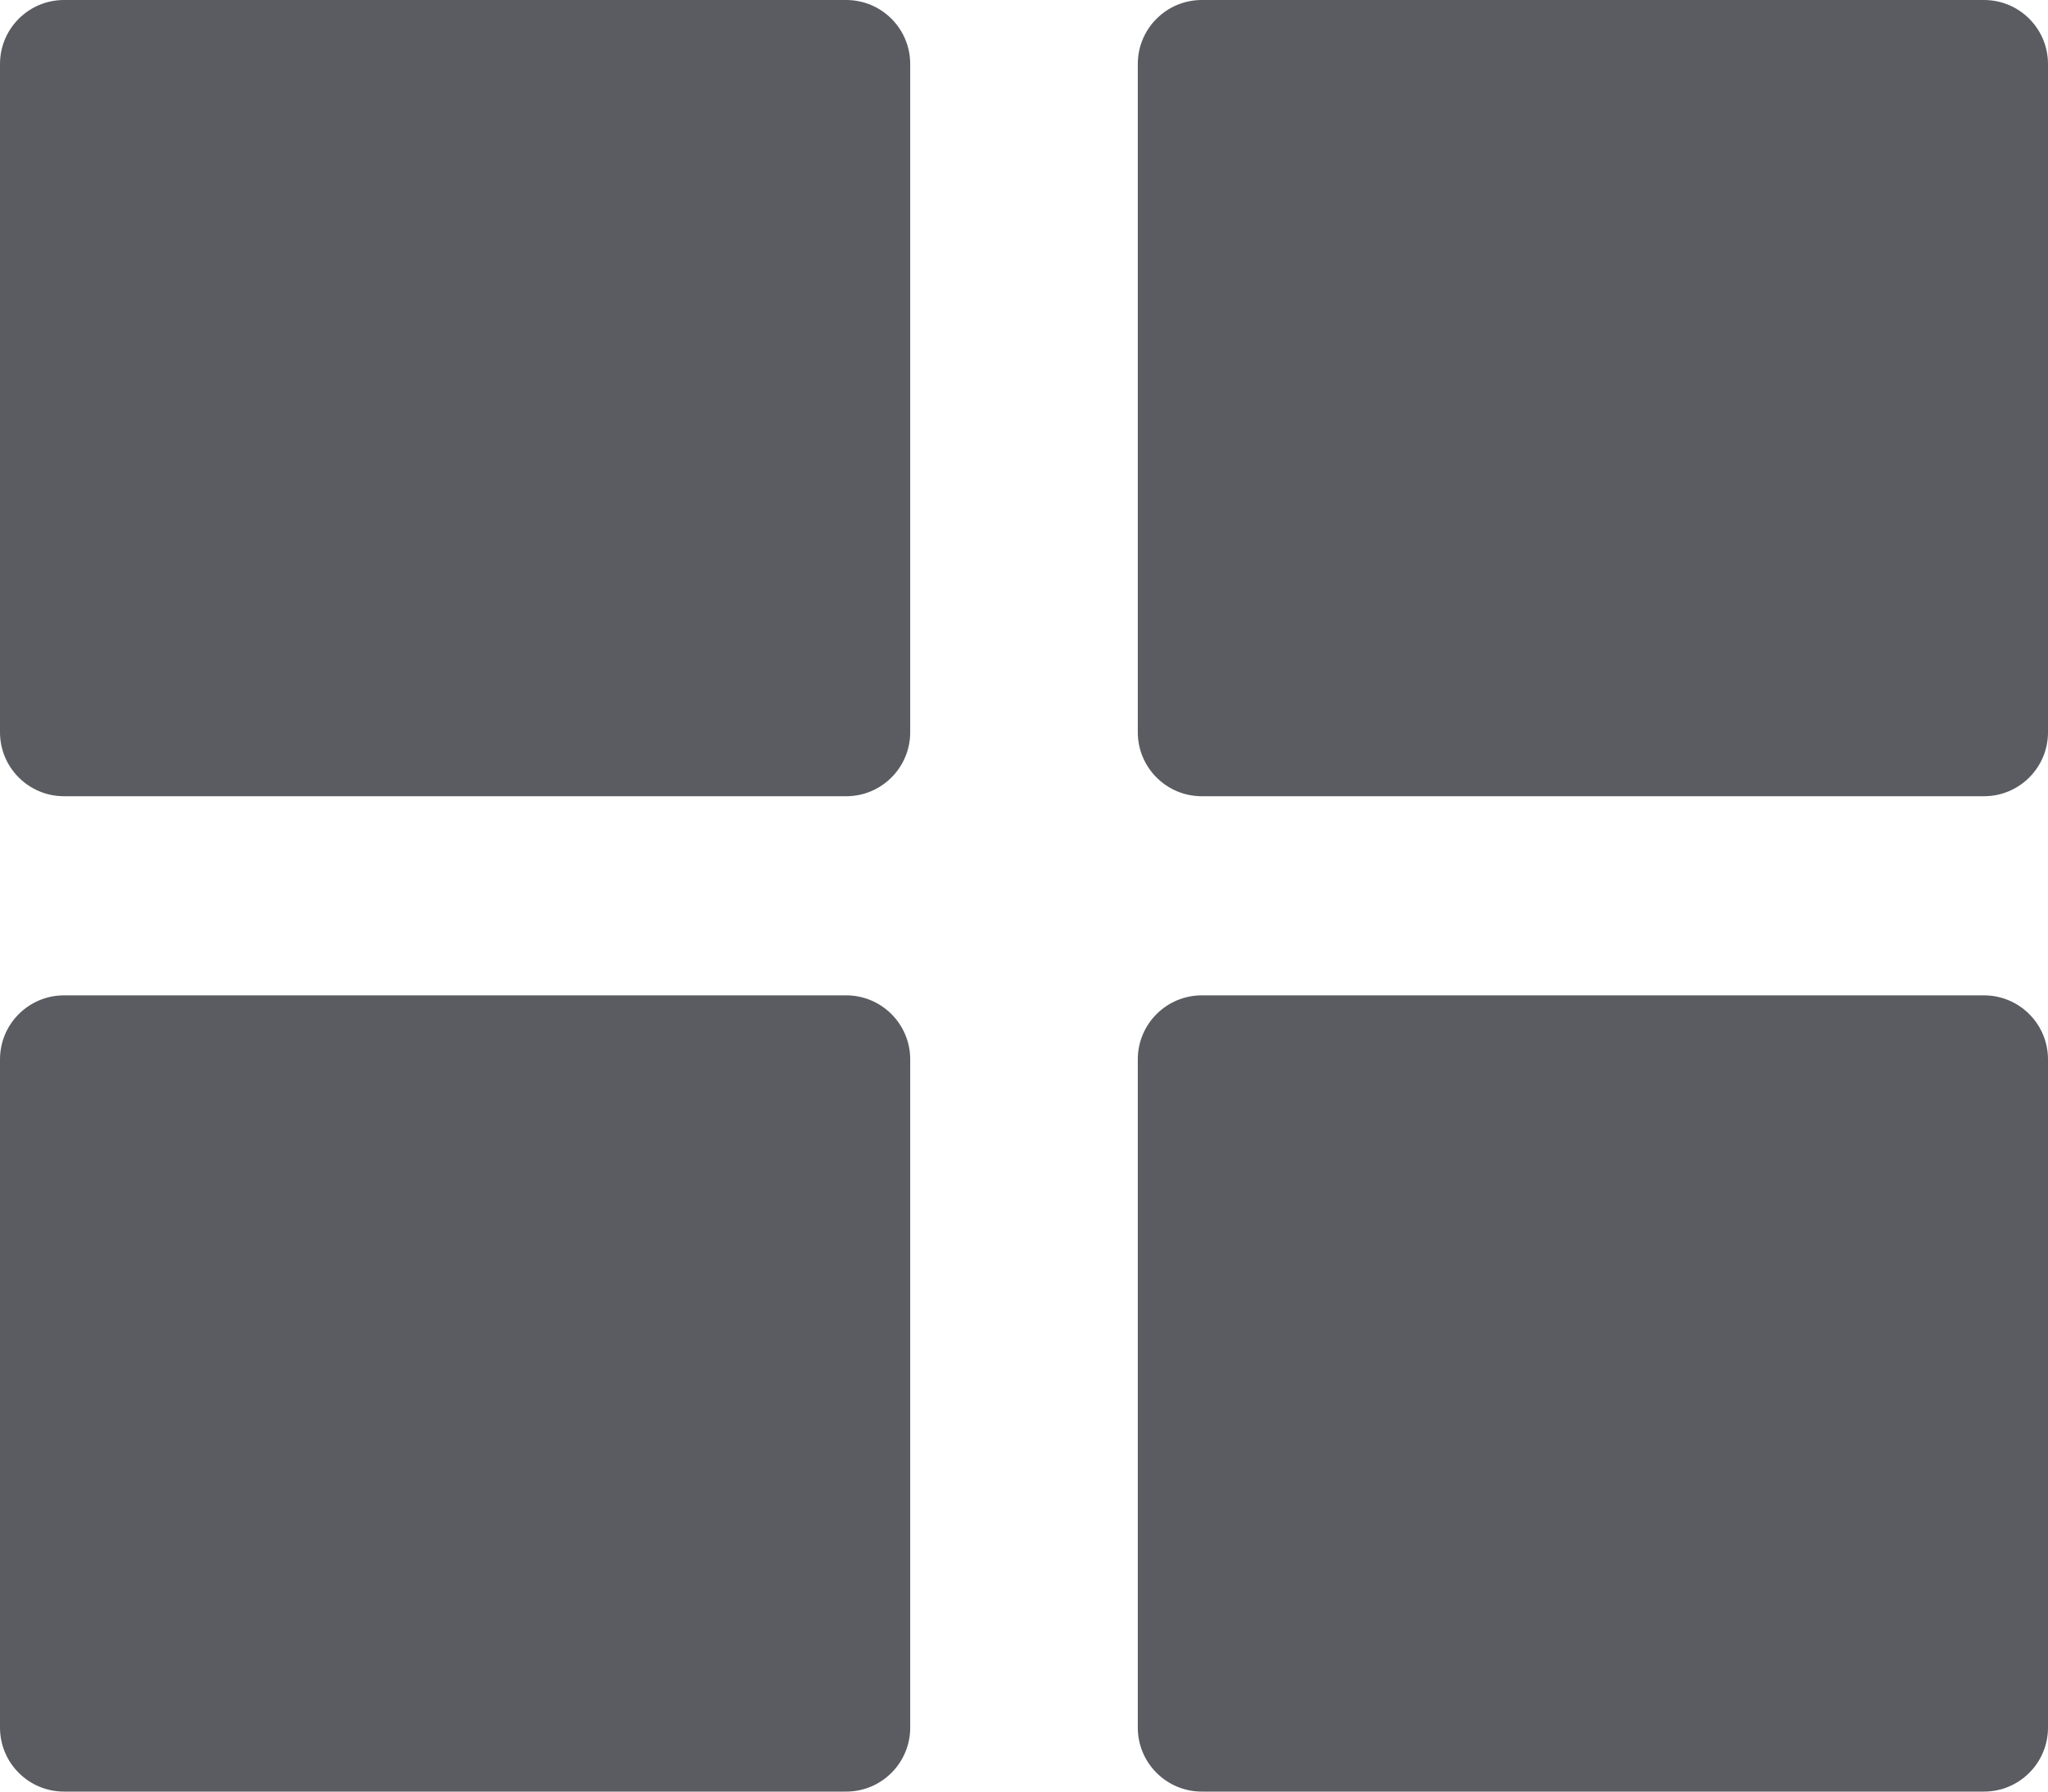 <svg width="16" height="14" viewBox="0 0 16 14" fill="none" xmlns="http://www.w3.org/2000/svg">
<path d="M7.111 0.5C7.111 0.224 6.887 0 6.611 0H0.5C0.224 0 0 0.224 0 0.5V5.722C0 5.998 0.224 6.222 0.5 6.222H6.611C6.887 6.222 7.111 5.998 7.111 5.722V0.5Z" fill="#5A5C62"/>
<path d="M16 0.5C16 0.224 15.776 0 15.5 0H9.389C9.113 0 8.889 0.224 8.889 0.5V5.722C8.889 5.998 9.113 6.222 9.389 6.222H15.5C15.776 6.222 16 5.998 16 5.722V0.5Z" fill="#5A5C62"/>
<path d="M7.111 8.278C7.111 8.002 6.887 7.778 6.611 7.778H0.5C0.224 7.778 0 8.002 0 8.278V13.5C0 13.776 0.224 14 0.5 14H6.611C6.887 14 7.111 13.776 7.111 13.5V8.278Z" fill="#5A5C62"/>
<path d="M16 8.278C16 8.002 15.776 7.778 15.5 7.778H9.389C9.113 7.778 8.889 8.002 8.889 8.278V13.5C8.889 13.776 9.113 14 9.389 14H15.5C15.776 14 16 13.776 16 13.5V8.278Z" fill="#5A5C62"/>
</svg>
